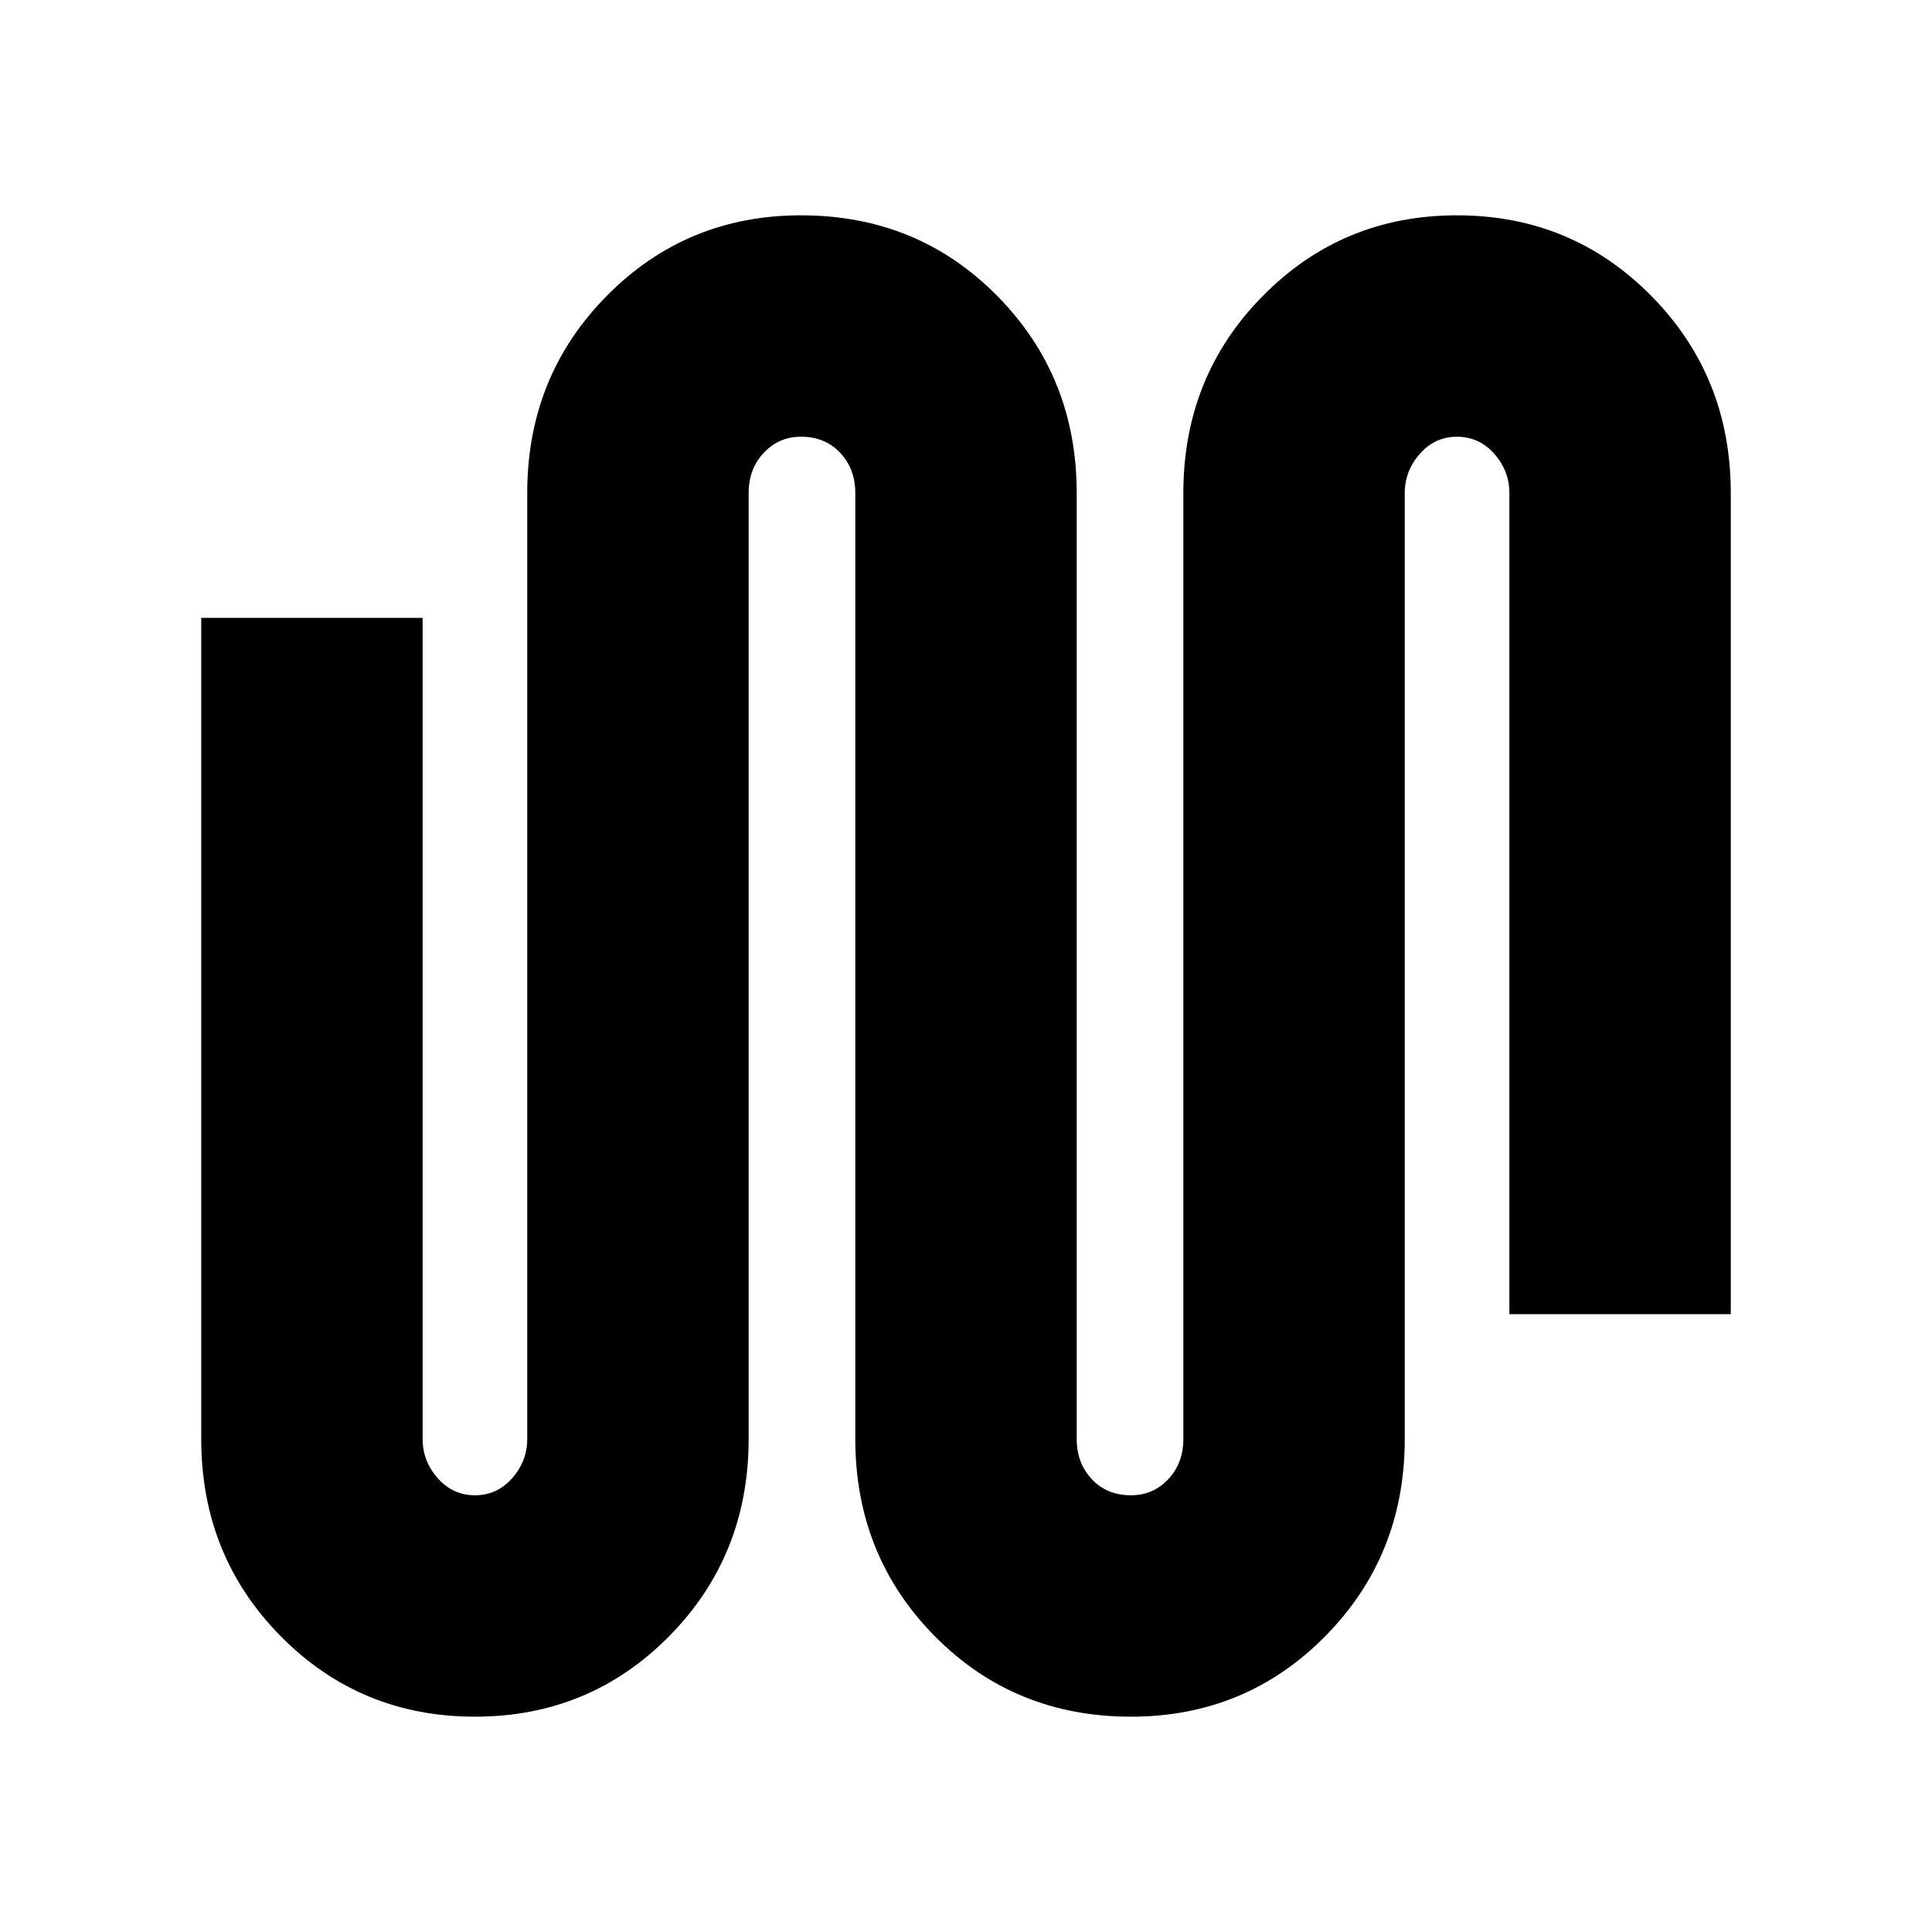<svg xmlns="http://www.w3.org/2000/svg" height="20" width="20"><path d="M4.917 17.771q-1.188 0-2.011-.833-.823-.834-.823-2.042v-8.5h2.292v8.5q0 .229.156.406.157.177.386.177t.385-.177q.156-.177.156-.406V5.104q0-1.208.823-2.041.823-.834 2.011-.834 1.208 0 2.031.834.823.833.823 2.041v9.792q0 .25.156.416.156.167.406.167.23 0 .386-.167.156-.166.156-.416V5.104q0-1.208.823-2.041.823-.834 2.01-.834 1.188 0 2.011.834.823.833.823 2.041v8.5h-2.292v-8.5q0-.229-.156-.406-.157-.177-.386-.177t-.385.177q-.156.177-.156.406v9.792q0 1.208-.823 2.042-.823.833-2.011.833-1.208 0-2.031-.833-.823-.834-.823-2.042V5.104q0-.25-.156-.416-.156-.167-.406-.167-.23 0-.386.167-.156.166-.156.416v9.792q0 1.208-.823 2.042-.823.833-2.01.833Z"/></svg>